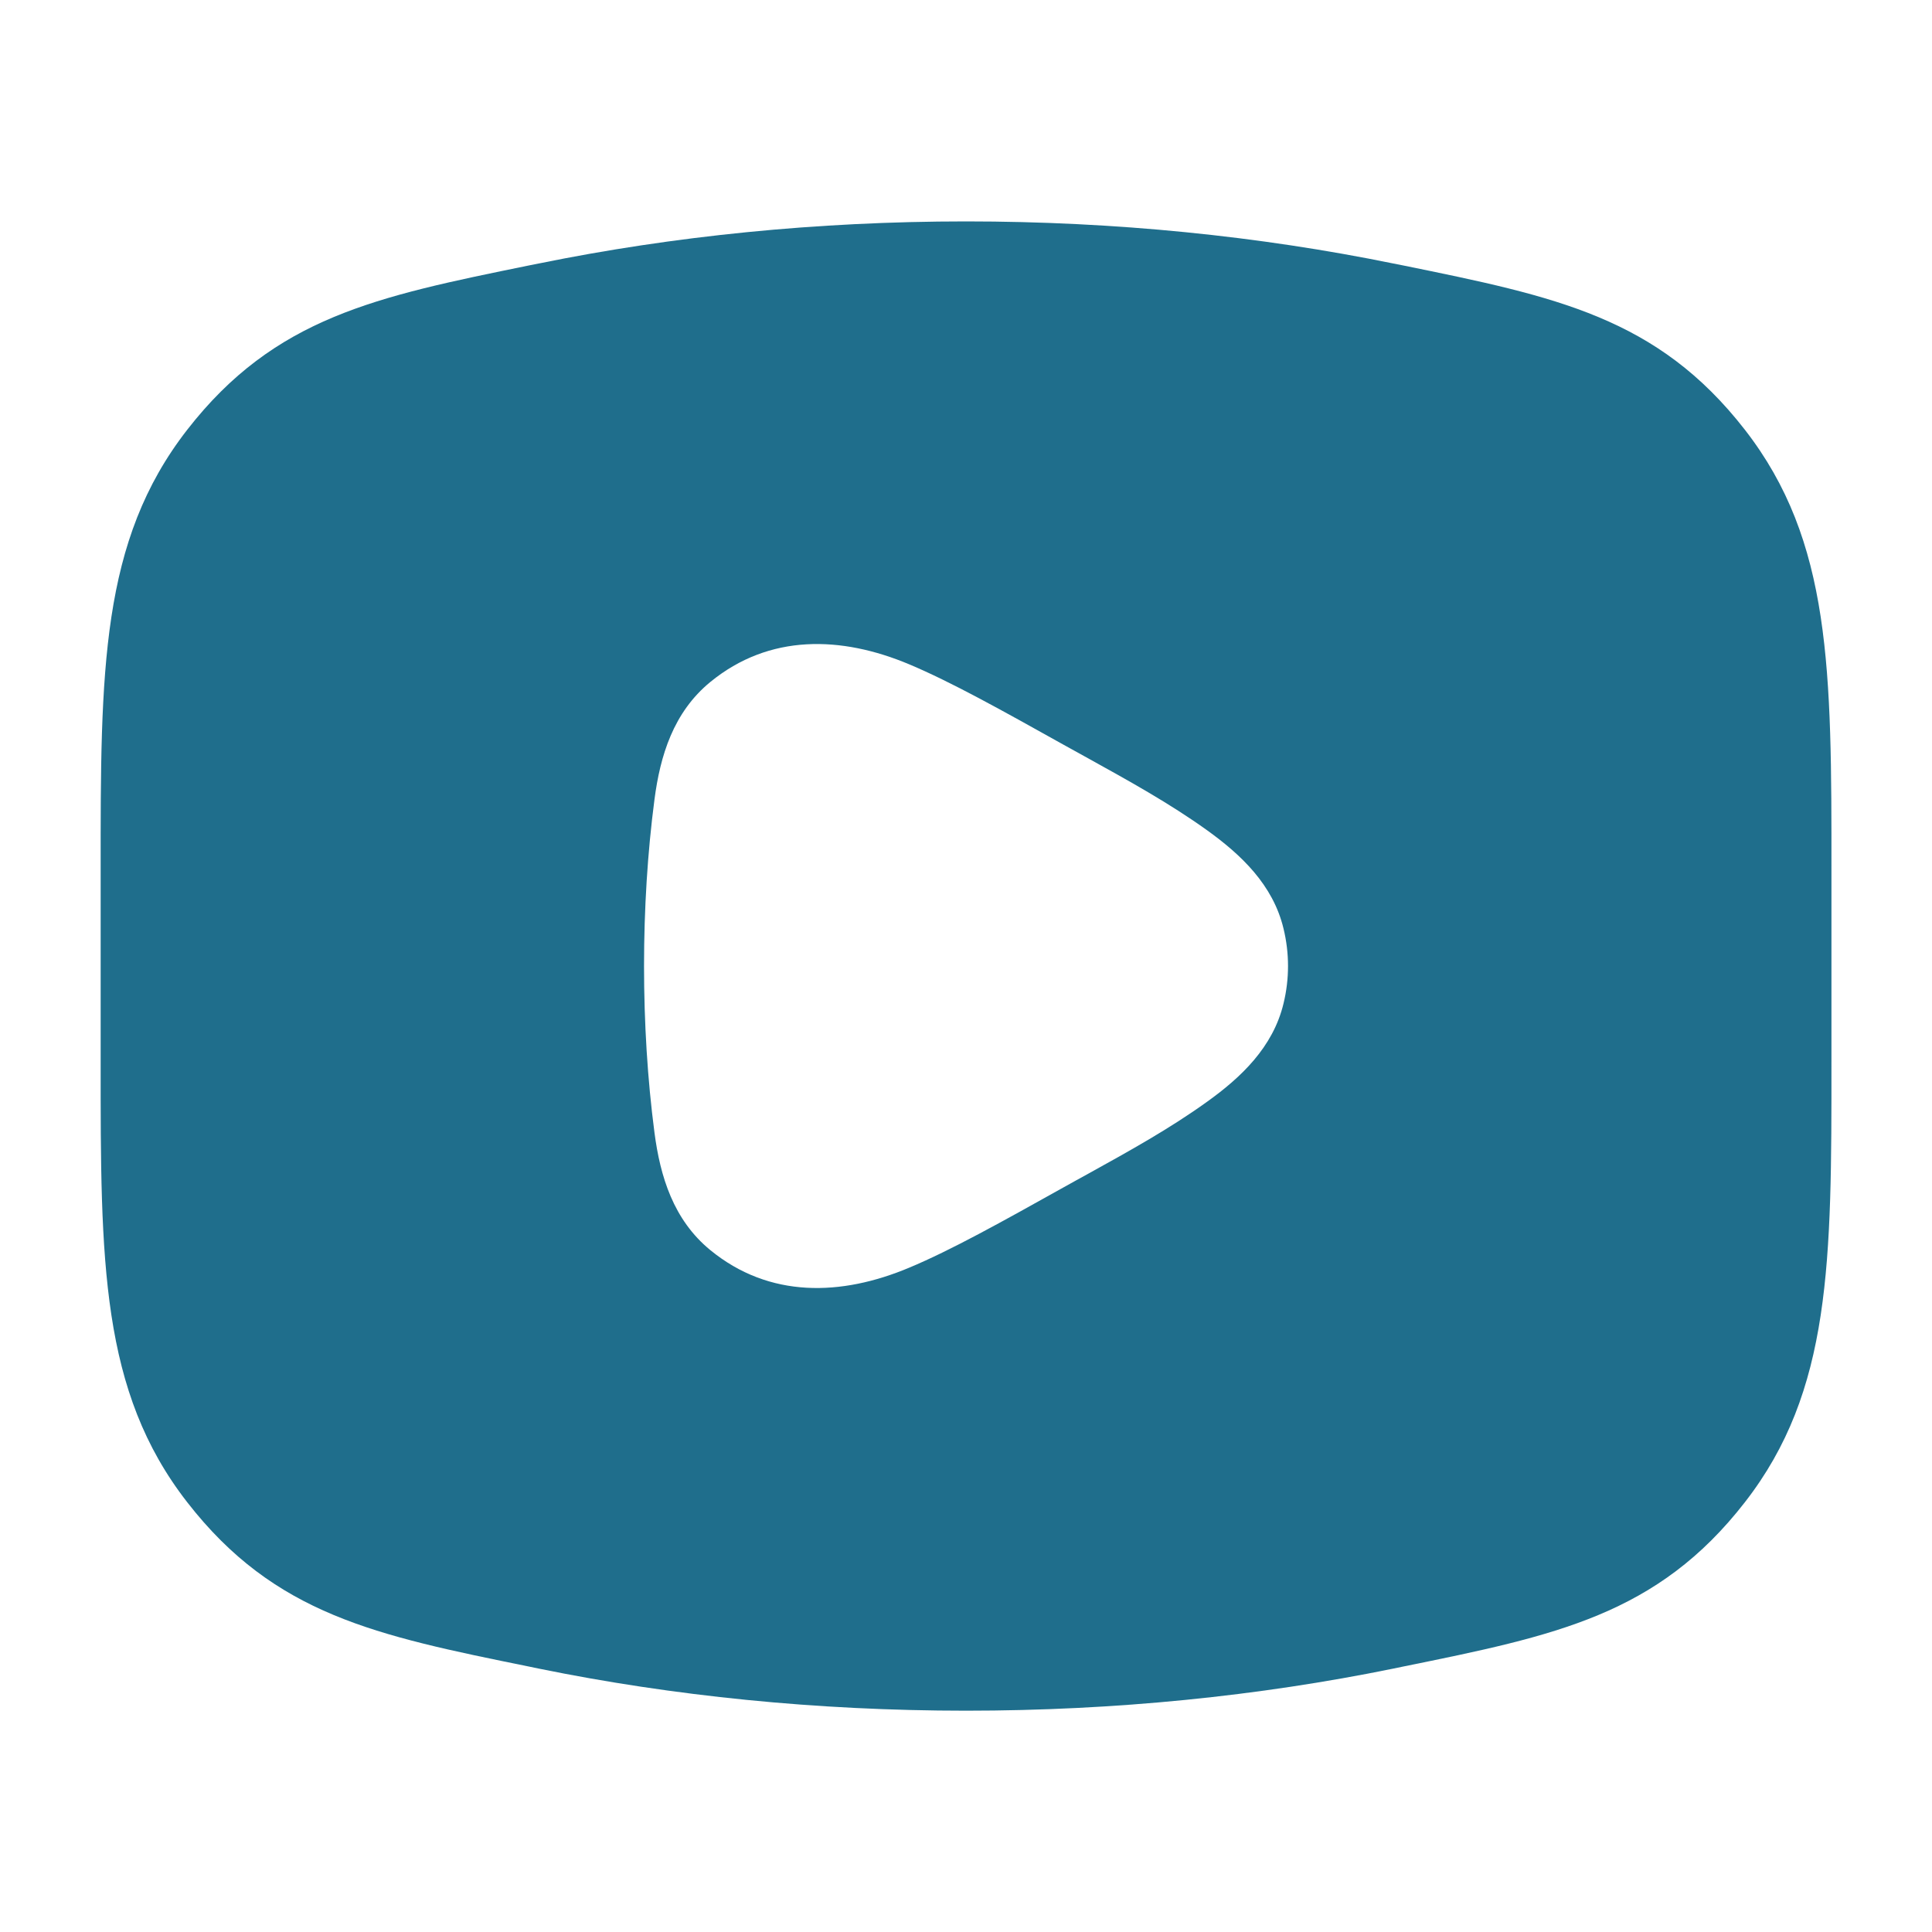 <svg xmlns="http://www.w3.org/2000/svg" width="20" height="20" viewBox="0 0 20 20" fill="none">
<path fill-rule="evenodd" clip-rule="evenodd" d="M5.581 2.727C6.964 2.445 8.452 2.292 10 2.292C11.549 2.292 13.037 2.445 14.42 2.727L14.526 2.748C16.105 3.07 17.157 3.284 18.063 4.449C18.96 5.602 18.96 6.94 18.959 9.011V10.99C18.96 13.061 18.96 14.398 18.063 15.551C17.157 16.717 16.105 16.931 14.526 17.252L14.42 17.274C13.037 17.556 11.549 17.709 10 17.709C8.452 17.709 6.964 17.556 5.581 17.274L5.475 17.252C3.896 16.931 2.844 16.717 1.938 15.551C1.041 14.398 1.041 13.061 1.042 10.99V9.011C1.041 6.94 1.041 5.602 1.938 4.449C2.844 3.284 3.896 3.07 5.475 2.748L5.581 2.727ZM9.412 6.877C9.845 7.059 10.37 7.352 11.011 7.71C11.096 7.757 11.181 7.804 11.266 7.851C11.685 8.083 12.107 8.316 12.496 8.595C12.846 8.847 13.178 9.158 13.287 9.613C13.349 9.868 13.349 10.133 13.287 10.388C13.178 10.842 12.846 11.154 12.496 11.405C12.107 11.685 11.685 11.918 11.266 12.15C11.181 12.197 11.096 12.243 11.011 12.291C10.37 12.649 9.845 12.942 9.412 13.123C8.71 13.418 7.965 13.442 7.353 12.941C6.97 12.627 6.834 12.177 6.775 11.724C6.631 10.629 6.631 9.372 6.775 8.277C6.834 7.824 6.97 7.374 7.353 7.06C7.965 6.559 8.71 6.582 9.412 6.877Z" fill="#1f6e8c"/>
</svg>
